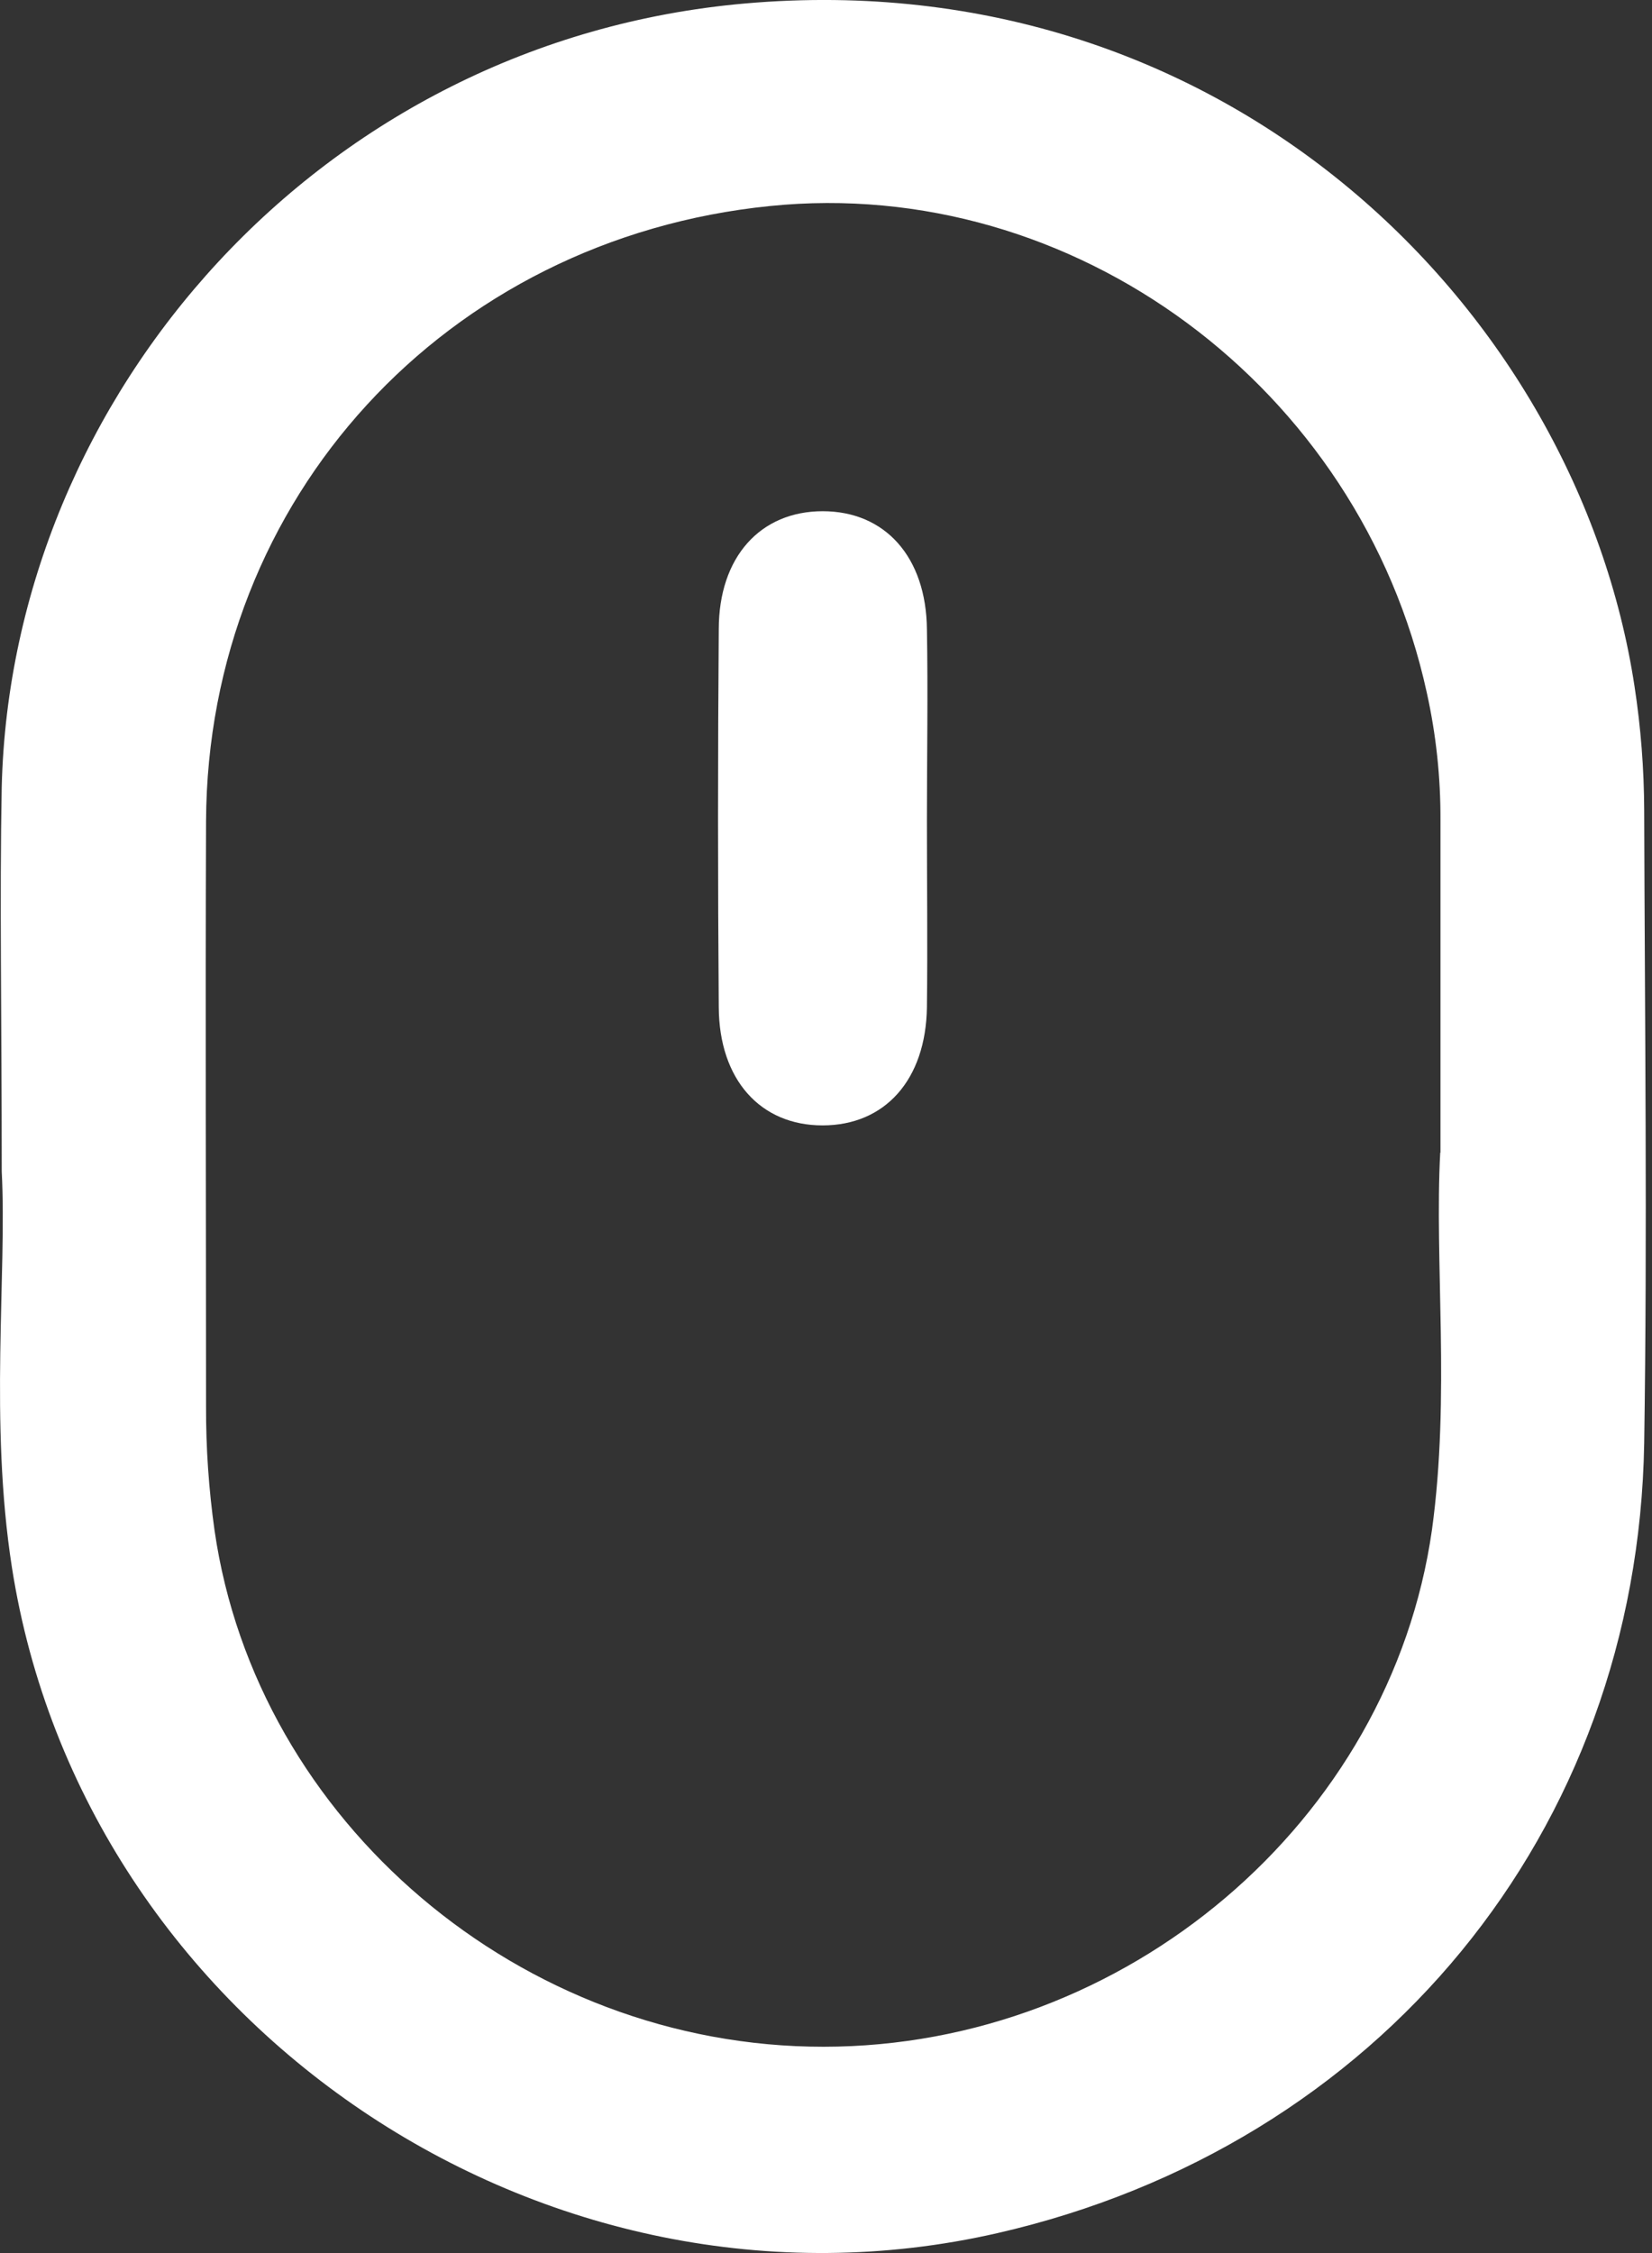<svg width="22" height="30" viewBox="0 0 22 30" fill="none" xmlns="http://www.w3.org/2000/svg">
<rect x="0" y="0" width="22" height="30" fill="#333333" stroke="none"/>
<path d="M0.023 15.599C0.023 13.498 -0.006 11.987 0.023 10.476C0.152 5.257 4.278 0.541 9.924 0.046C16.354 -0.517 21.008 4.154 21.767 9.137C21.851 9.684 21.894 10.236 21.896 10.79C21.904 13.603 21.939 16.409 21.896 19.217C21.809 24.392 18.36 28.573 13.281 29.735C7.261 31.111 1.112 26.962 0.159 20.872C-0.145 18.924 0.094 16.961 0.023 15.599ZM19.183 15.351C19.183 13.654 19.183 12.291 19.183 10.929C19.186 10.354 19.125 9.781 19 9.219C18.109 5.149 14.296 2.333 10.256 2.743C5.936 3.178 2.762 6.636 2.744 10.935C2.734 13.531 2.744 16.127 2.744 18.725C2.742 19.277 2.78 19.83 2.857 20.377C3.417 24.258 6.944 27.256 10.969 27.253C14.993 27.251 18.517 24.256 19.07 20.368C19.315 18.588 19.101 16.797 19.18 15.344L19.183 15.351Z" fill="white"/>
<path d="M12.344 10.928C12.344 11.755 12.354 12.59 12.344 13.411C12.33 14.378 11.786 14.984 10.956 14.985C10.127 14.986 9.577 14.377 9.572 13.412C9.559 11.734 9.559 10.057 9.572 8.38C9.572 7.415 10.127 6.807 10.956 6.807C11.786 6.807 12.334 7.415 12.344 8.379C12.359 9.228 12.344 10.078 12.344 10.928Z" fill="white"/>
</svg>
